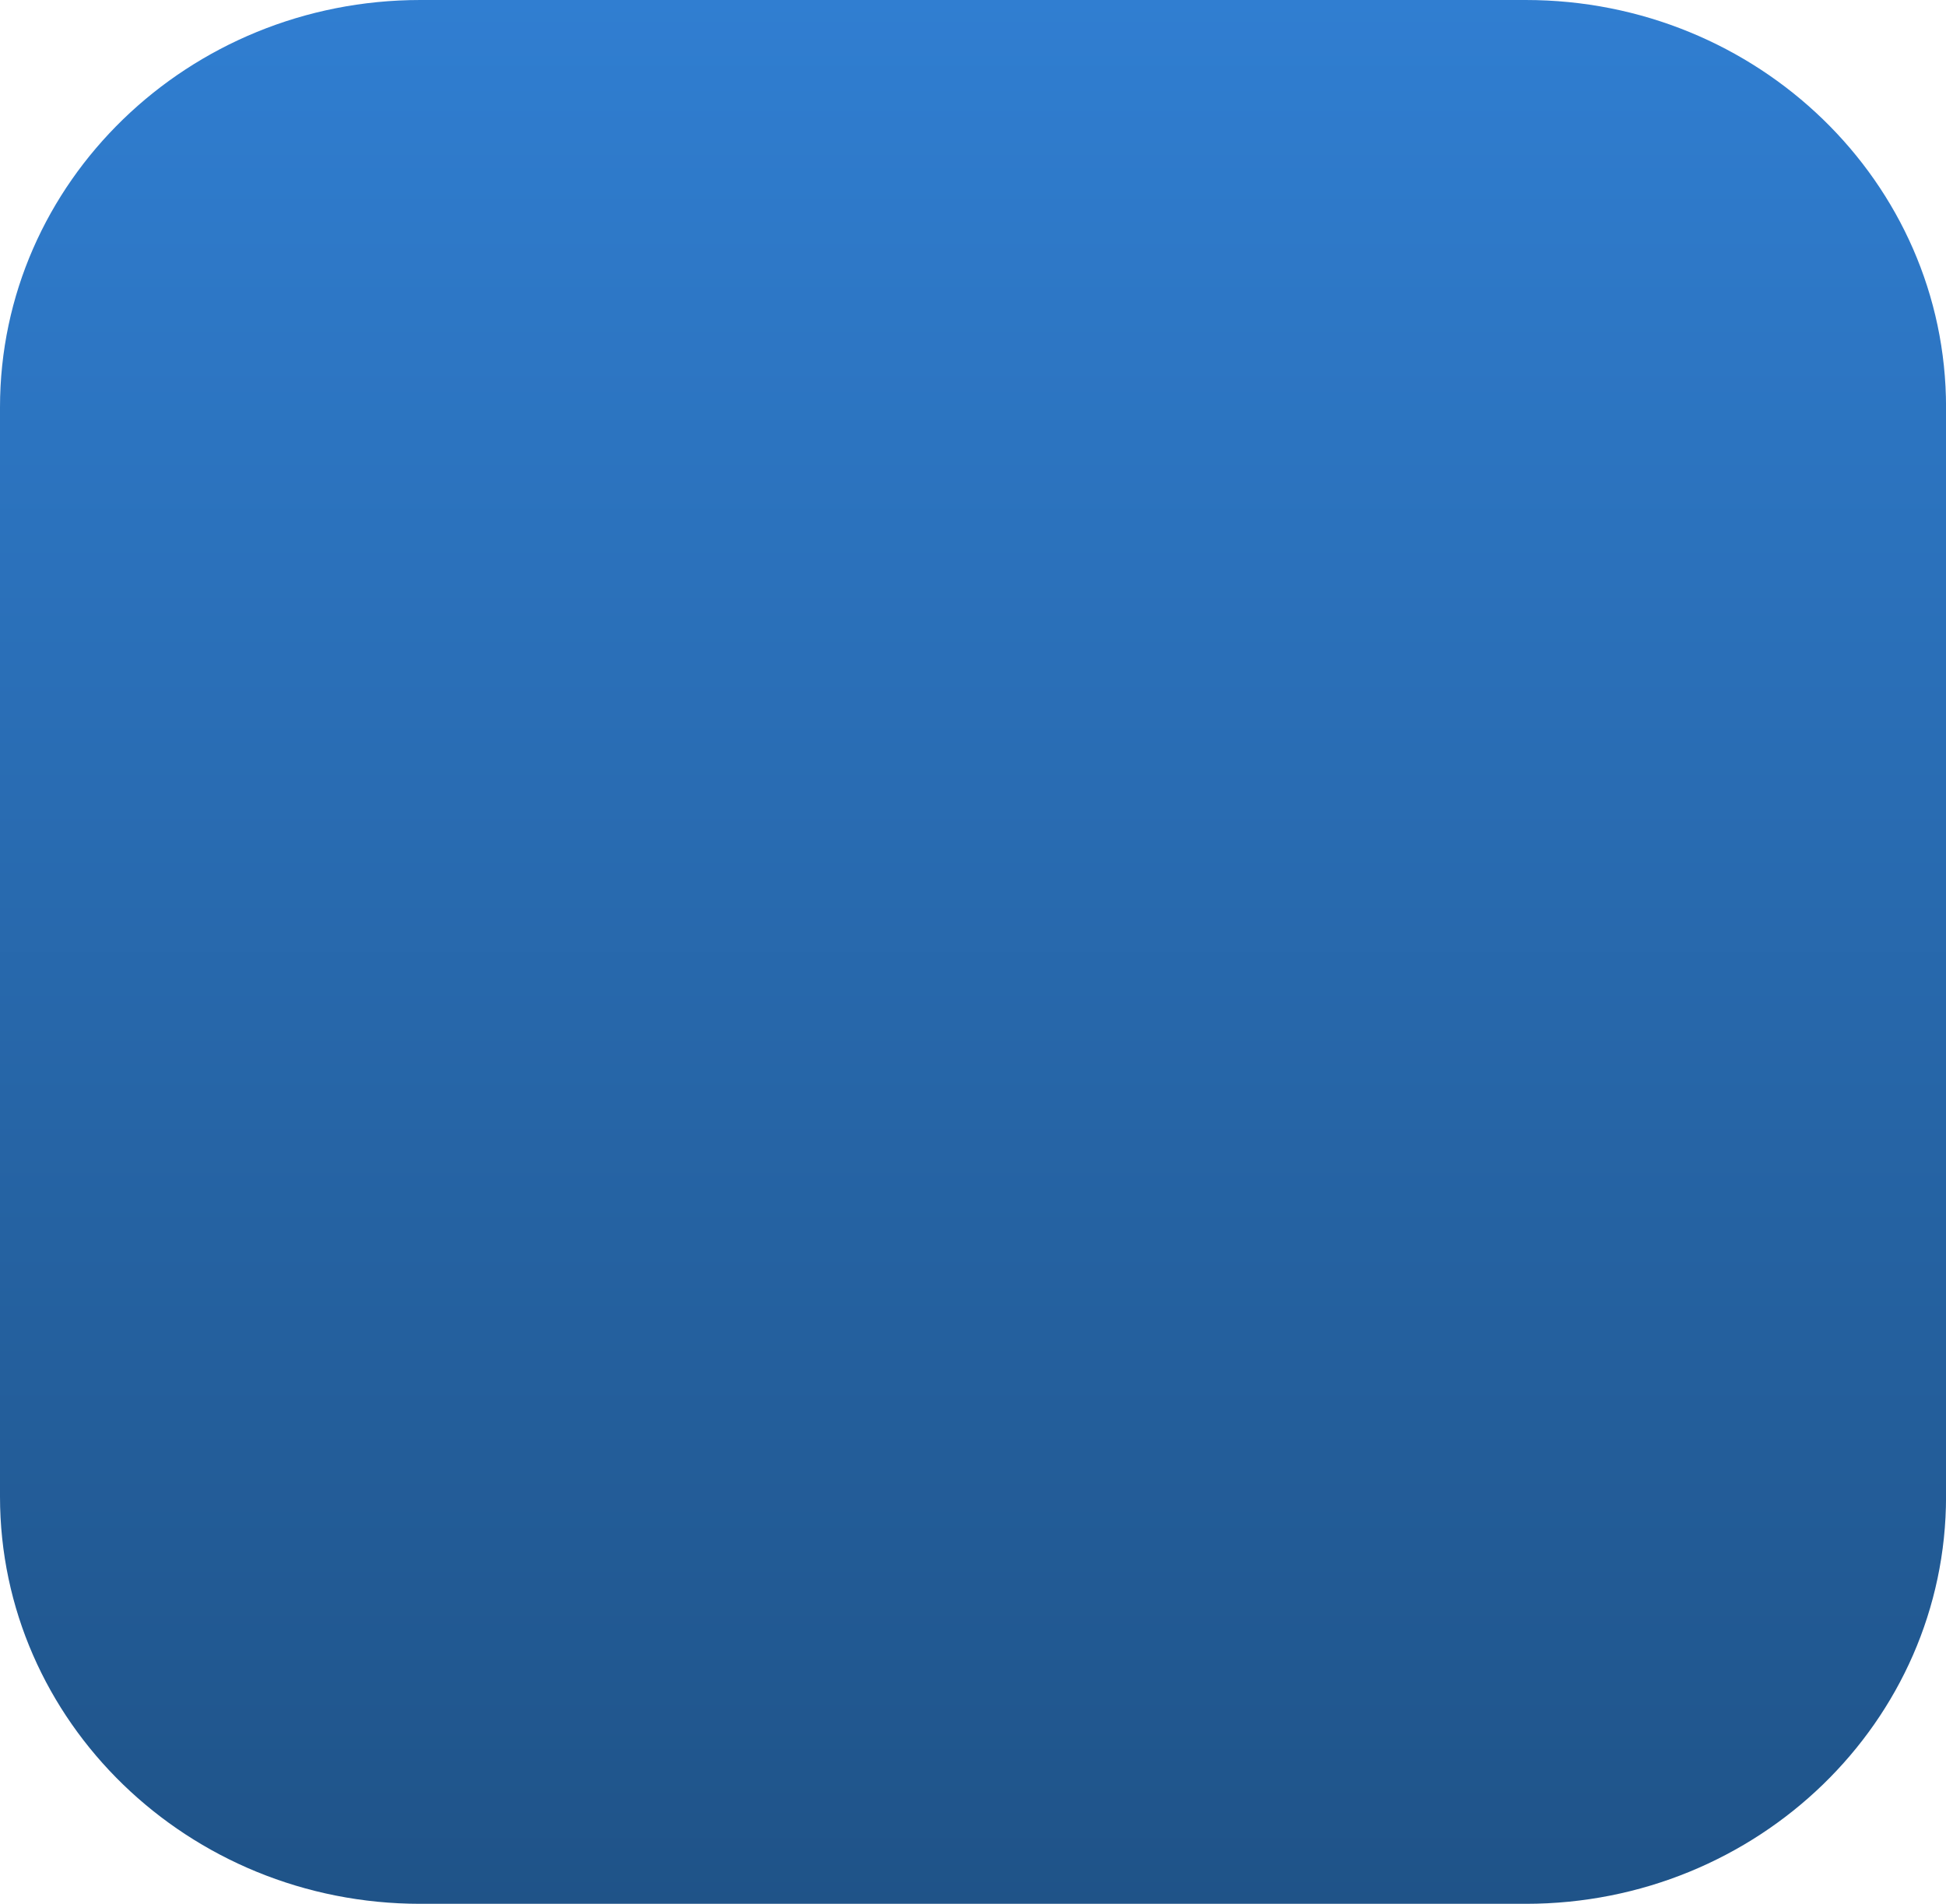<svg version="1.1" xmlns="http://www.w3.org/2000/svg" xmlns:xlink="http://www.w3.org/1999/xlink" width="43.427" height="42.484" viewBox="0,0,43.427,42.484"><defs><linearGradient x1="197.257" y1="232.581" x2="197.257" y2="275.065" gradientUnits="userSpaceOnUse" id="color-1"><stop offset="0" stop-color="#307ed1"/><stop offset="1" stop-color="#1f5388"/></linearGradient></defs><g transform="translate(-175.543,-232.581)"><g data-paper-data="{&quot;isPaintingLayer&quot;:true}" fill="url(#color-1)" fill-rule="evenodd" stroke="none" stroke-width="14" stroke-linecap="round" stroke-linejoin="round" stroke-miterlimit="10" stroke-dasharray="" stroke-dashoffset="0" style="mix-blend-mode: normal"><path d="M184.923,232.581h24.668c5.18,0 9.38,4.069 9.38,9.089v24.307c0,5.019 -4.199,9.089 -9.38,9.089h-24.668c-5.18,0 -9.38,-4.069 -9.38,-9.089v-24.307c0,-5.02 4.2,-9.089 9.38,-9.089z"/></g></g></svg>